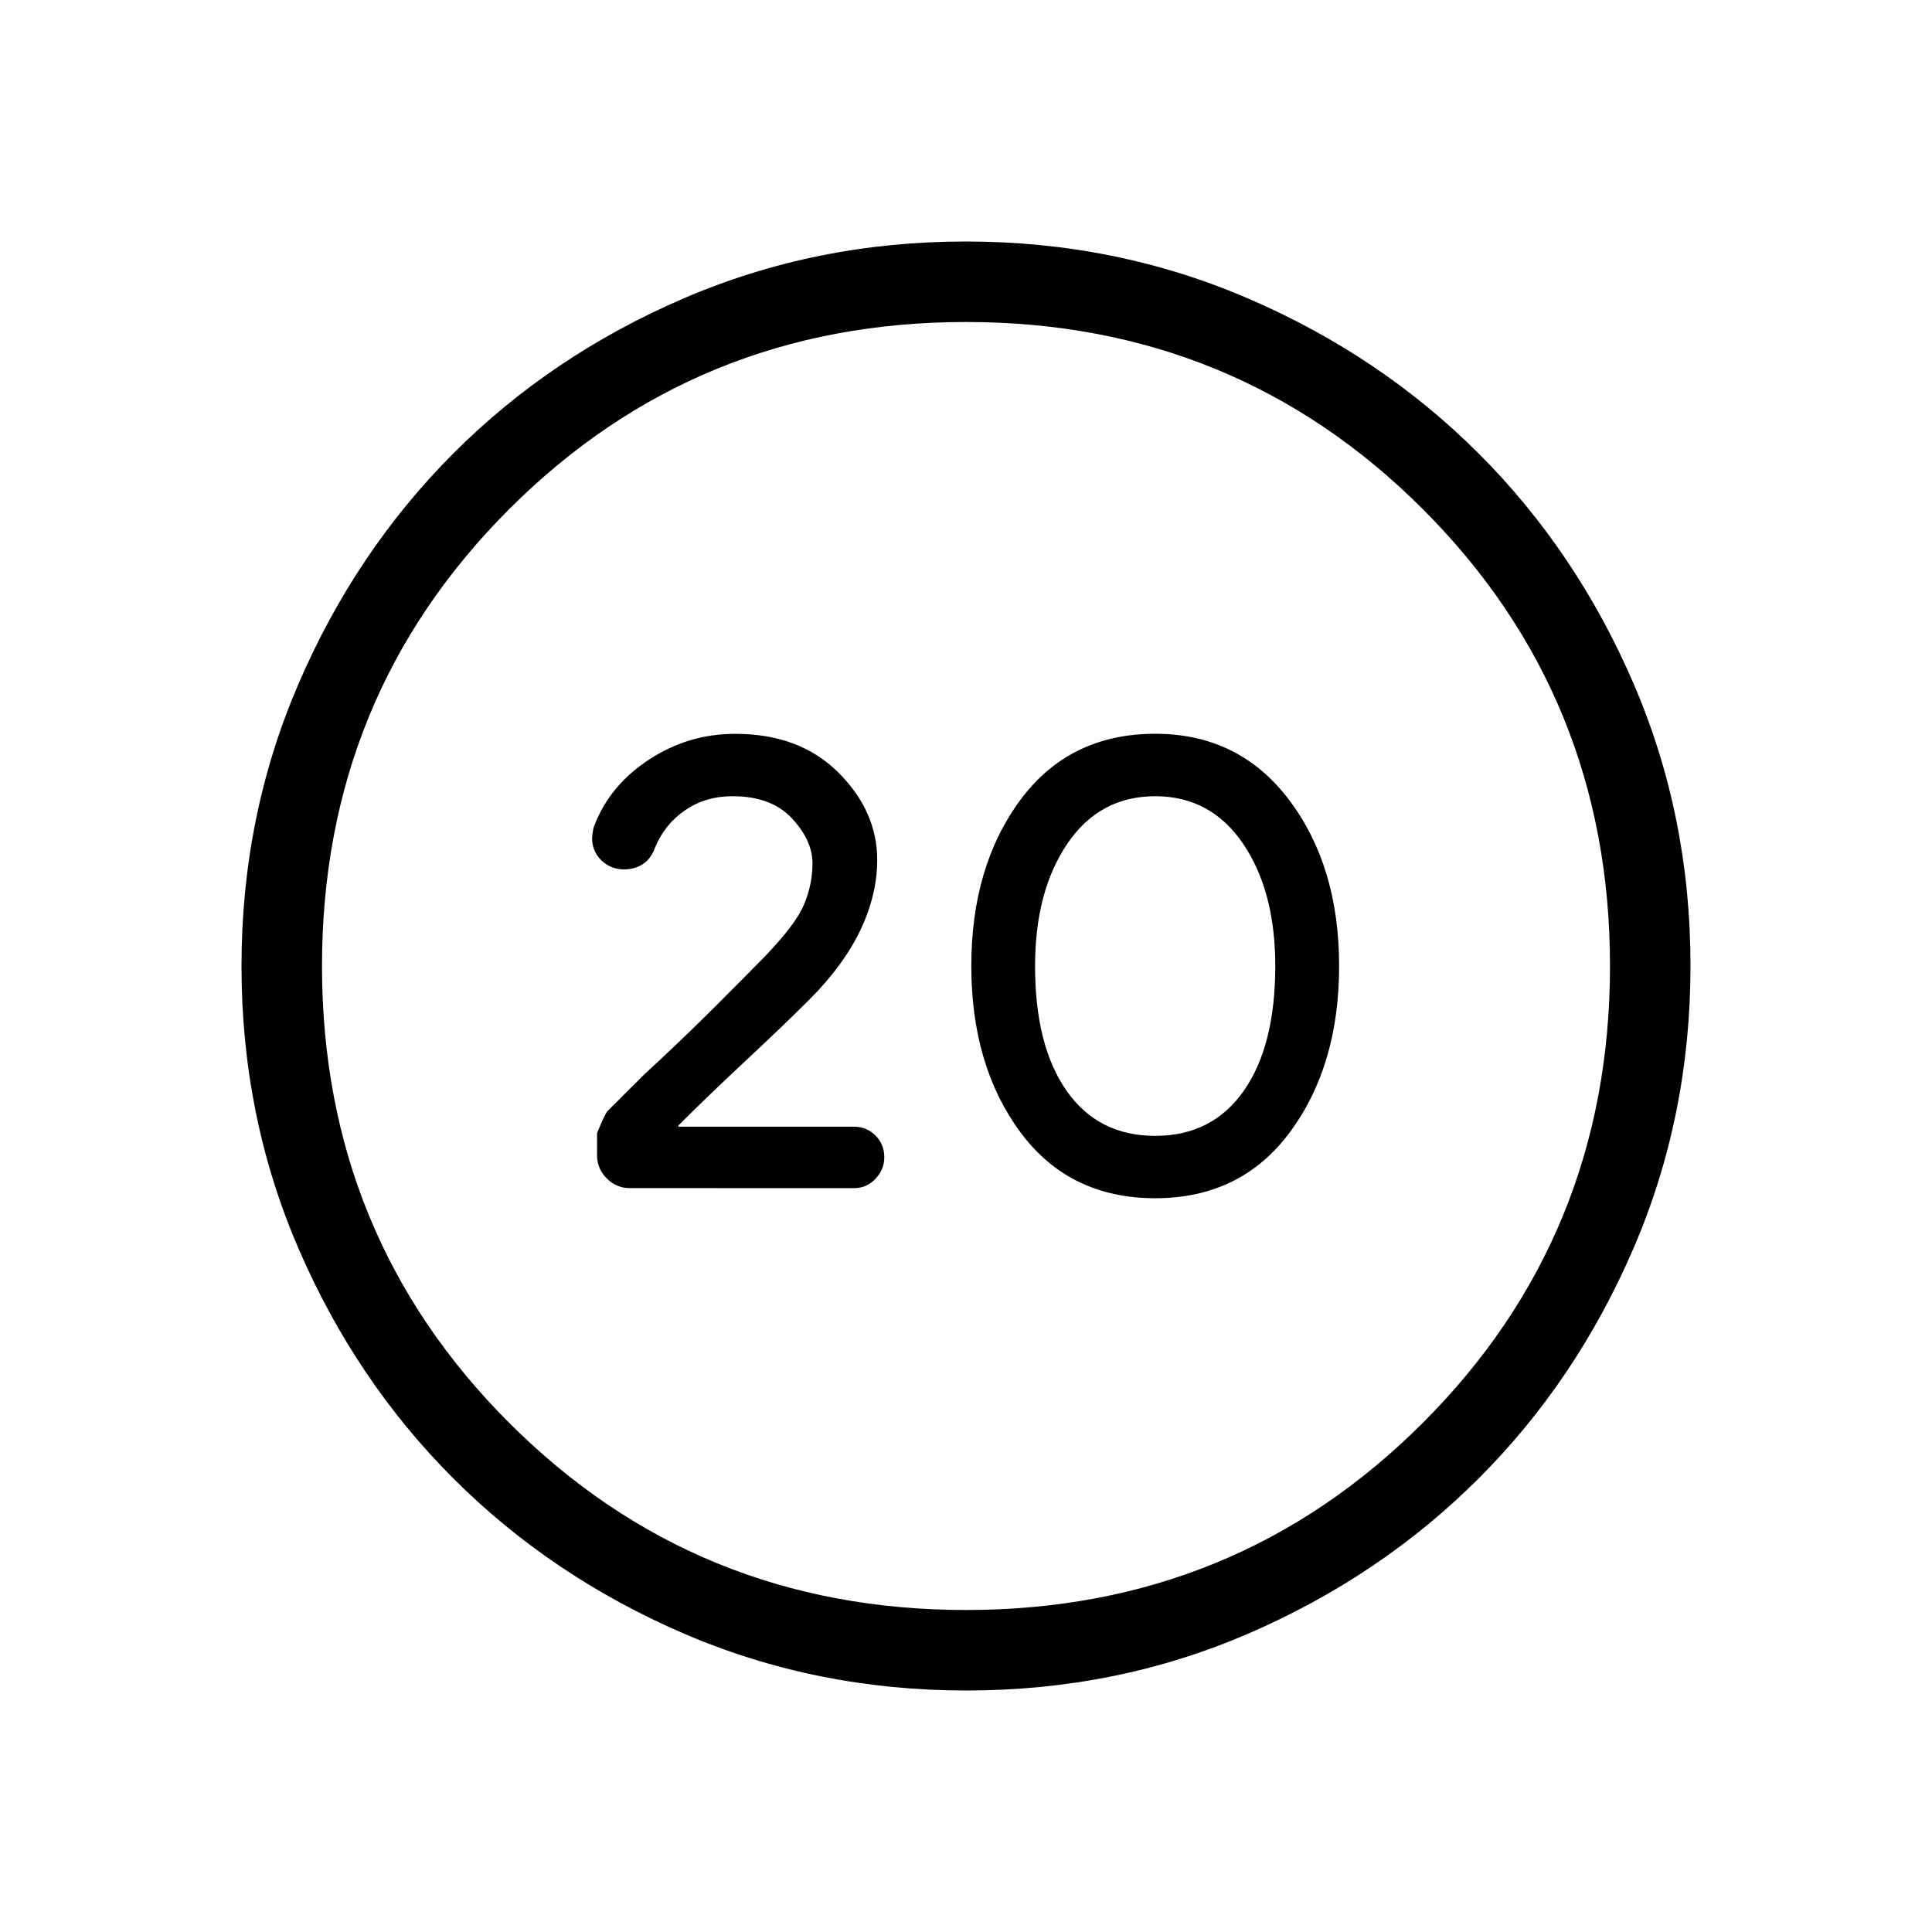 <svg xmlns="http://www.w3.org/2000/svg" xmlns:xlink="http://www.w3.org/1999/xlink" width="24" height="24" viewBox="0 0 24 24"><path fill="currentColor" d="M14.348 14.885q1.07 0 1.678-.824q.609-.824.609-2.061t-.619-2.06t-1.663-.825q-1.07 0-1.679.824q-.608.824-.608 2.061t.606 2.06t1.676.825m.002-.775q-.708 0-1.1-.559T12.858 12q0-.927.4-1.518t1.092-.591t1.092.59t.4 1.519q0 .992-.392 1.551t-1.1.559M12.003 21q-1.866 0-3.51-.708q-1.643-.709-2.859-1.924t-1.925-2.856T3 12.003t.709-3.51Q4.417 6.85 5.63 5.634t2.857-1.925T11.997 3t3.51.709q1.643.708 2.859 1.922t1.925 2.857t.709 3.509t-.708 3.51t-1.924 2.859t-2.856 1.925t-3.509.709M12 20q3.35 0 5.675-2.325T20 12t-2.325-5.675T12 4T6.325 6.325T4 12t2.325 5.675T12 20m-1.394-5.24q.16 0 .269-.116q.11-.115.11-.269q0-.16-.11-.27q-.11-.109-.27-.109H8.43l-.006-.012q.385-.384.847-.815t.778-.746q.43-.43.64-.871q.208-.44.208-.868q0-.607-.483-1.088t-1.284-.48q-.577 0-1.063.317q-.487.317-.681.815q-.02.038-.031.161q0 .168.117.28q.117.111.279.111q.13 0 .232-.064q.102-.065.152-.202q.12-.294.376-.469t.59-.174q.479 0 .735.273t.257.561q0 .258-.104.509q-.103.25-.497.657q-.214.219-.607.612t-.893.855l-.445.444q-.03.03-.13.273v.28q0 .162.12.284q.122.12.283.12z"/></svg>